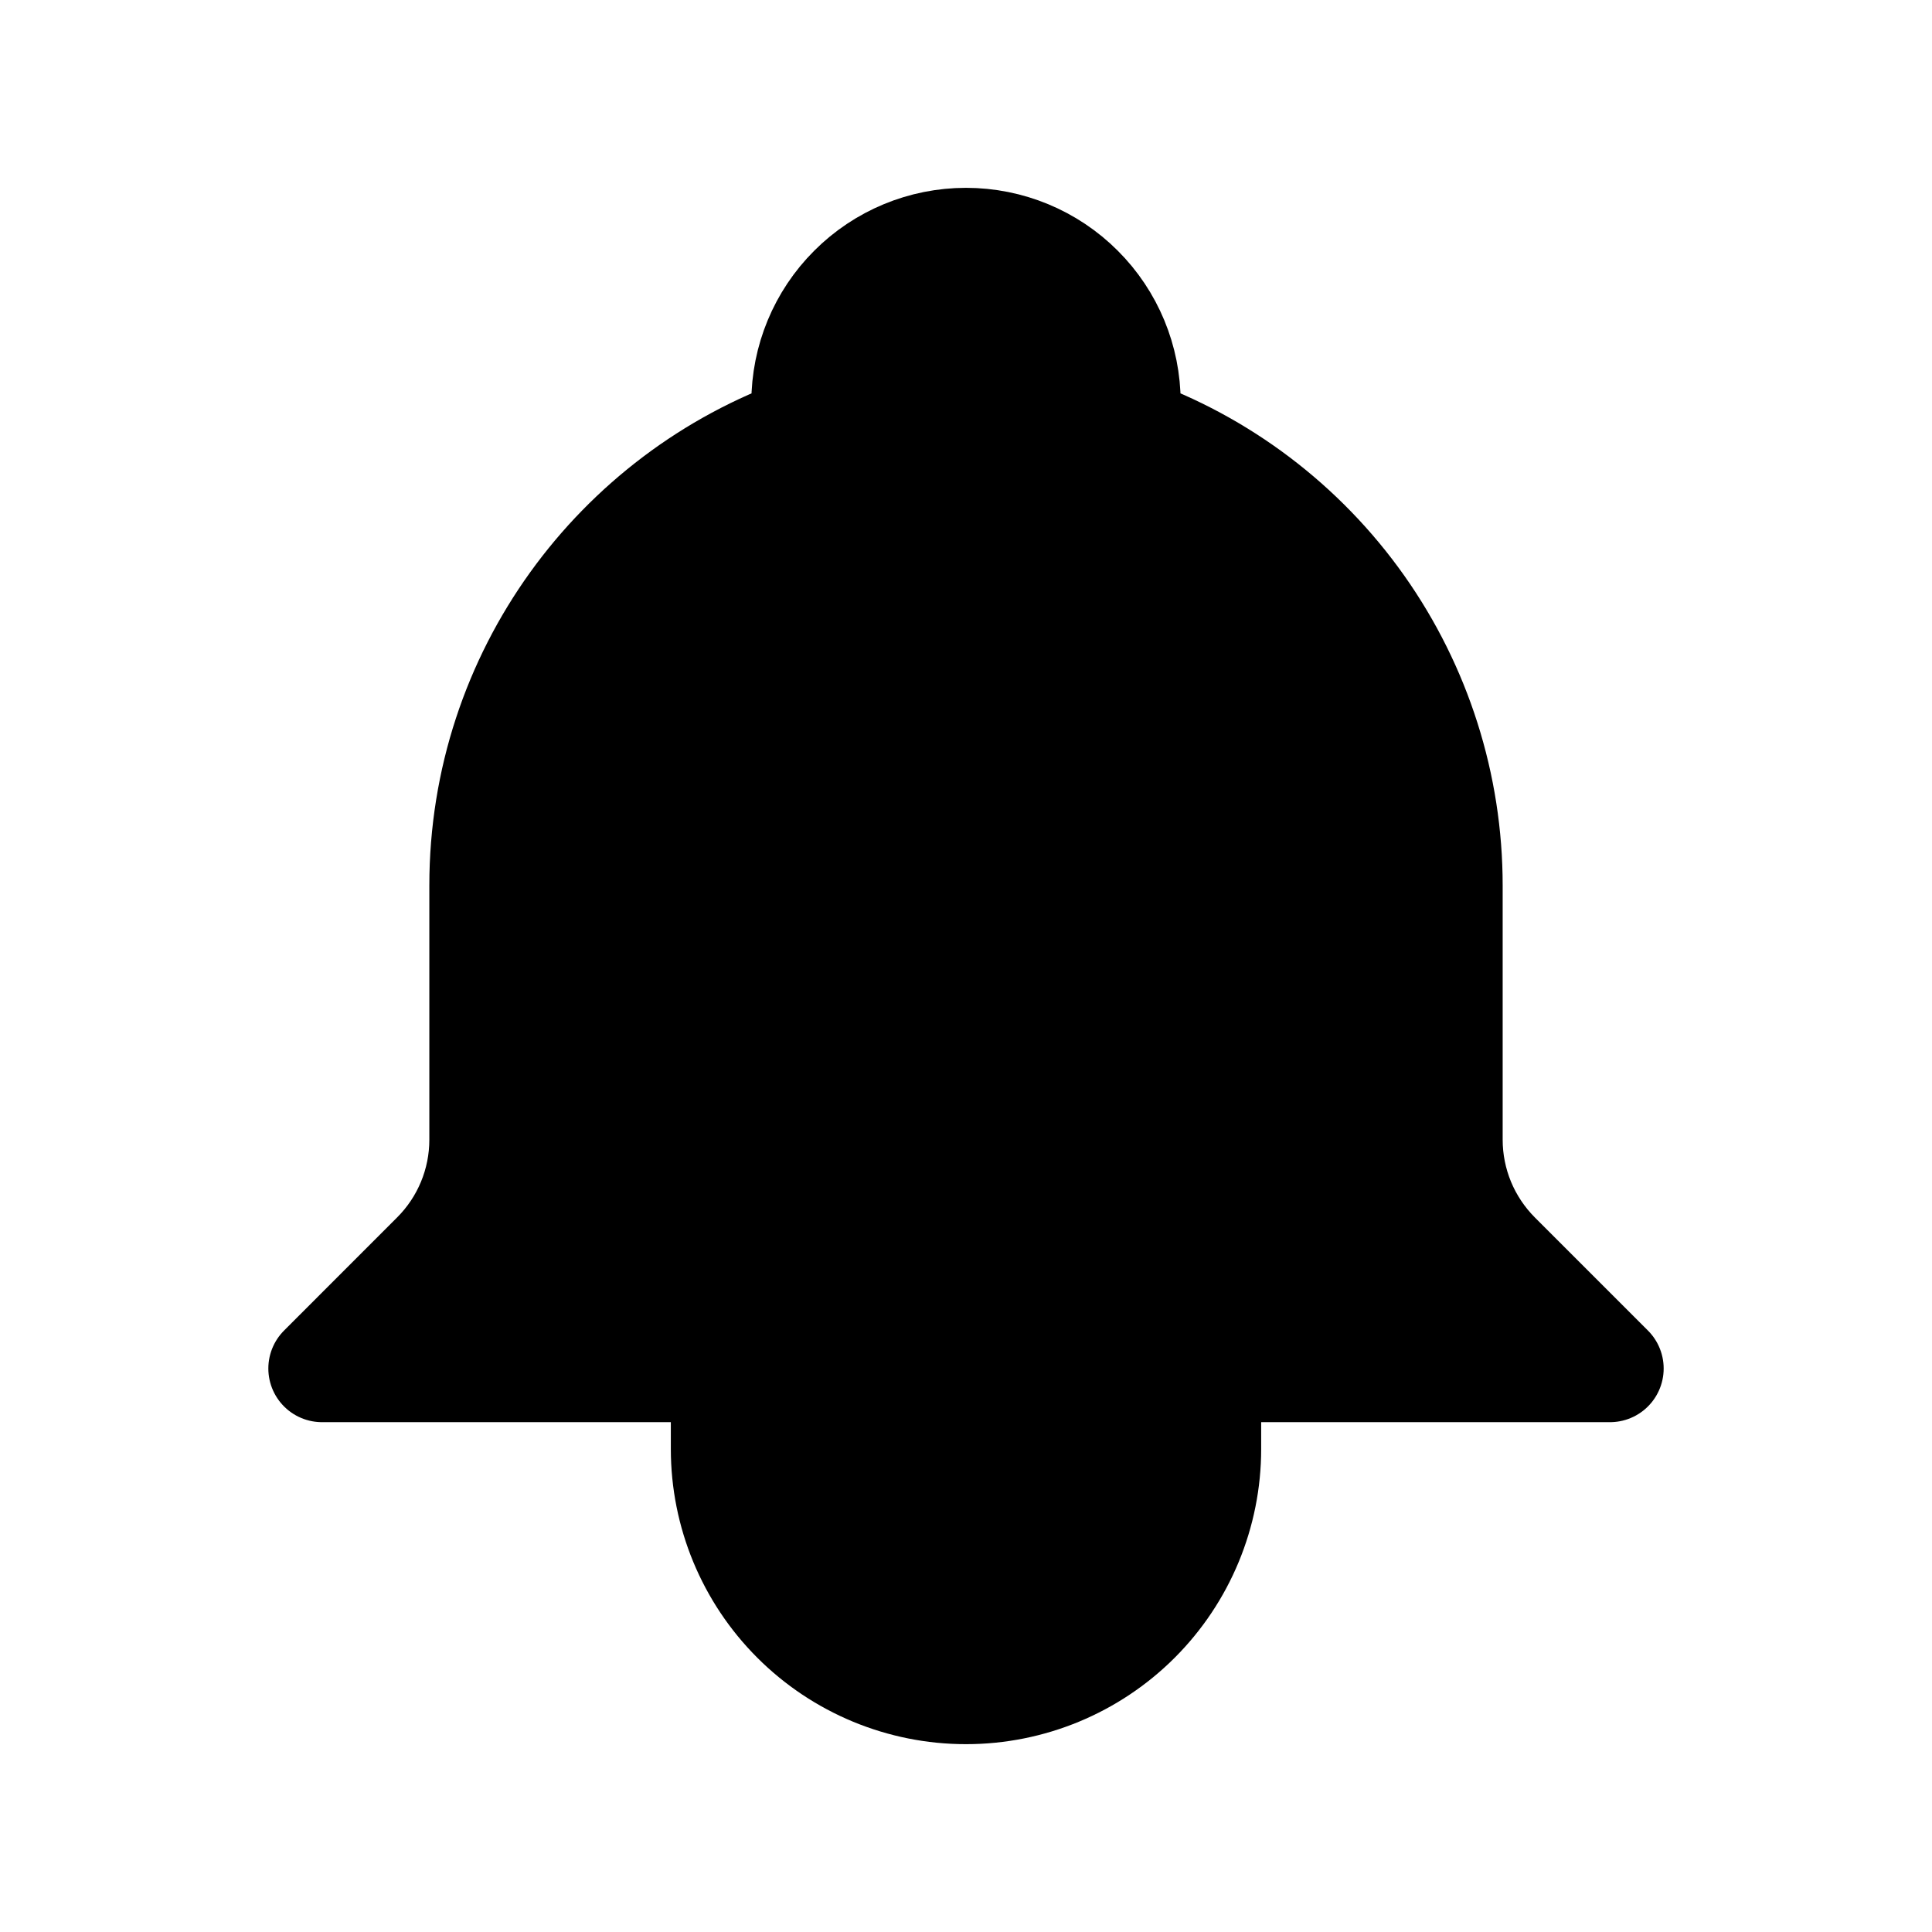 <svg width="36" height="36" viewBox="0 0 36 36" fill="none" xmlns="http://www.w3.org/2000/svg">
<path d="M22.5 25.5H30L27.892 23.392C27.61 23.109 27.385 22.773 27.232 22.404C27.079 22.034 27 21.637 27 21.237V16.5C27 14.638 26.423 12.822 25.349 11.302C24.274 9.782 22.755 8.632 21 8.011V7.5C21 6.704 20.684 5.941 20.121 5.379C19.559 4.816 18.796 4.5 18 4.5C17.204 4.5 16.441 4.816 15.879 5.379C15.316 5.941 15 6.704 15 7.5V8.011C11.505 9.248 9 12.582 9 16.5V21.238C9 22.046 8.679 22.821 8.107 23.392L6 25.5H13.5M22.5 25.5V27C22.5 28.194 22.026 29.338 21.182 30.182C20.338 31.026 19.194 31.5 18 31.5C16.806 31.5 15.662 31.026 14.818 30.182C13.974 29.338 13.5 28.194 13.5 27V25.5M22.5 25.5H13.5Z" fill="black"/>
<path d="M22.5 25.5H30L27.892 23.392C27.61 23.109 27.385 22.773 27.232 22.404C27.079 22.034 27 21.637 27 21.237V16.5C27 14.638 26.423 12.822 25.349 11.302C24.274 9.782 22.755 8.632 21 8.011V7.5C21 6.704 20.684 5.941 20.121 5.379C19.559 4.816 18.796 4.5 18 4.5C17.204 4.5 16.441 4.816 15.879 5.379C15.316 5.941 15 6.704 15 7.5V8.011C11.505 9.248 9 12.582 9 16.5V21.238C9 22.046 8.679 22.821 8.107 23.392L6 25.5H13.5M22.5 25.5V27C22.5 28.194 22.026 29.338 21.182 30.182C20.338 31.026 19.194 31.5 18 31.5C16.806 31.5 15.662 31.026 14.818 30.182C13.974 29.338 13.5 28.194 13.5 27V25.5M22.5 25.5H13.5" stroke="black" stroke-width="2" stroke-linecap="round" stroke-linejoin="round"/>
</svg>
